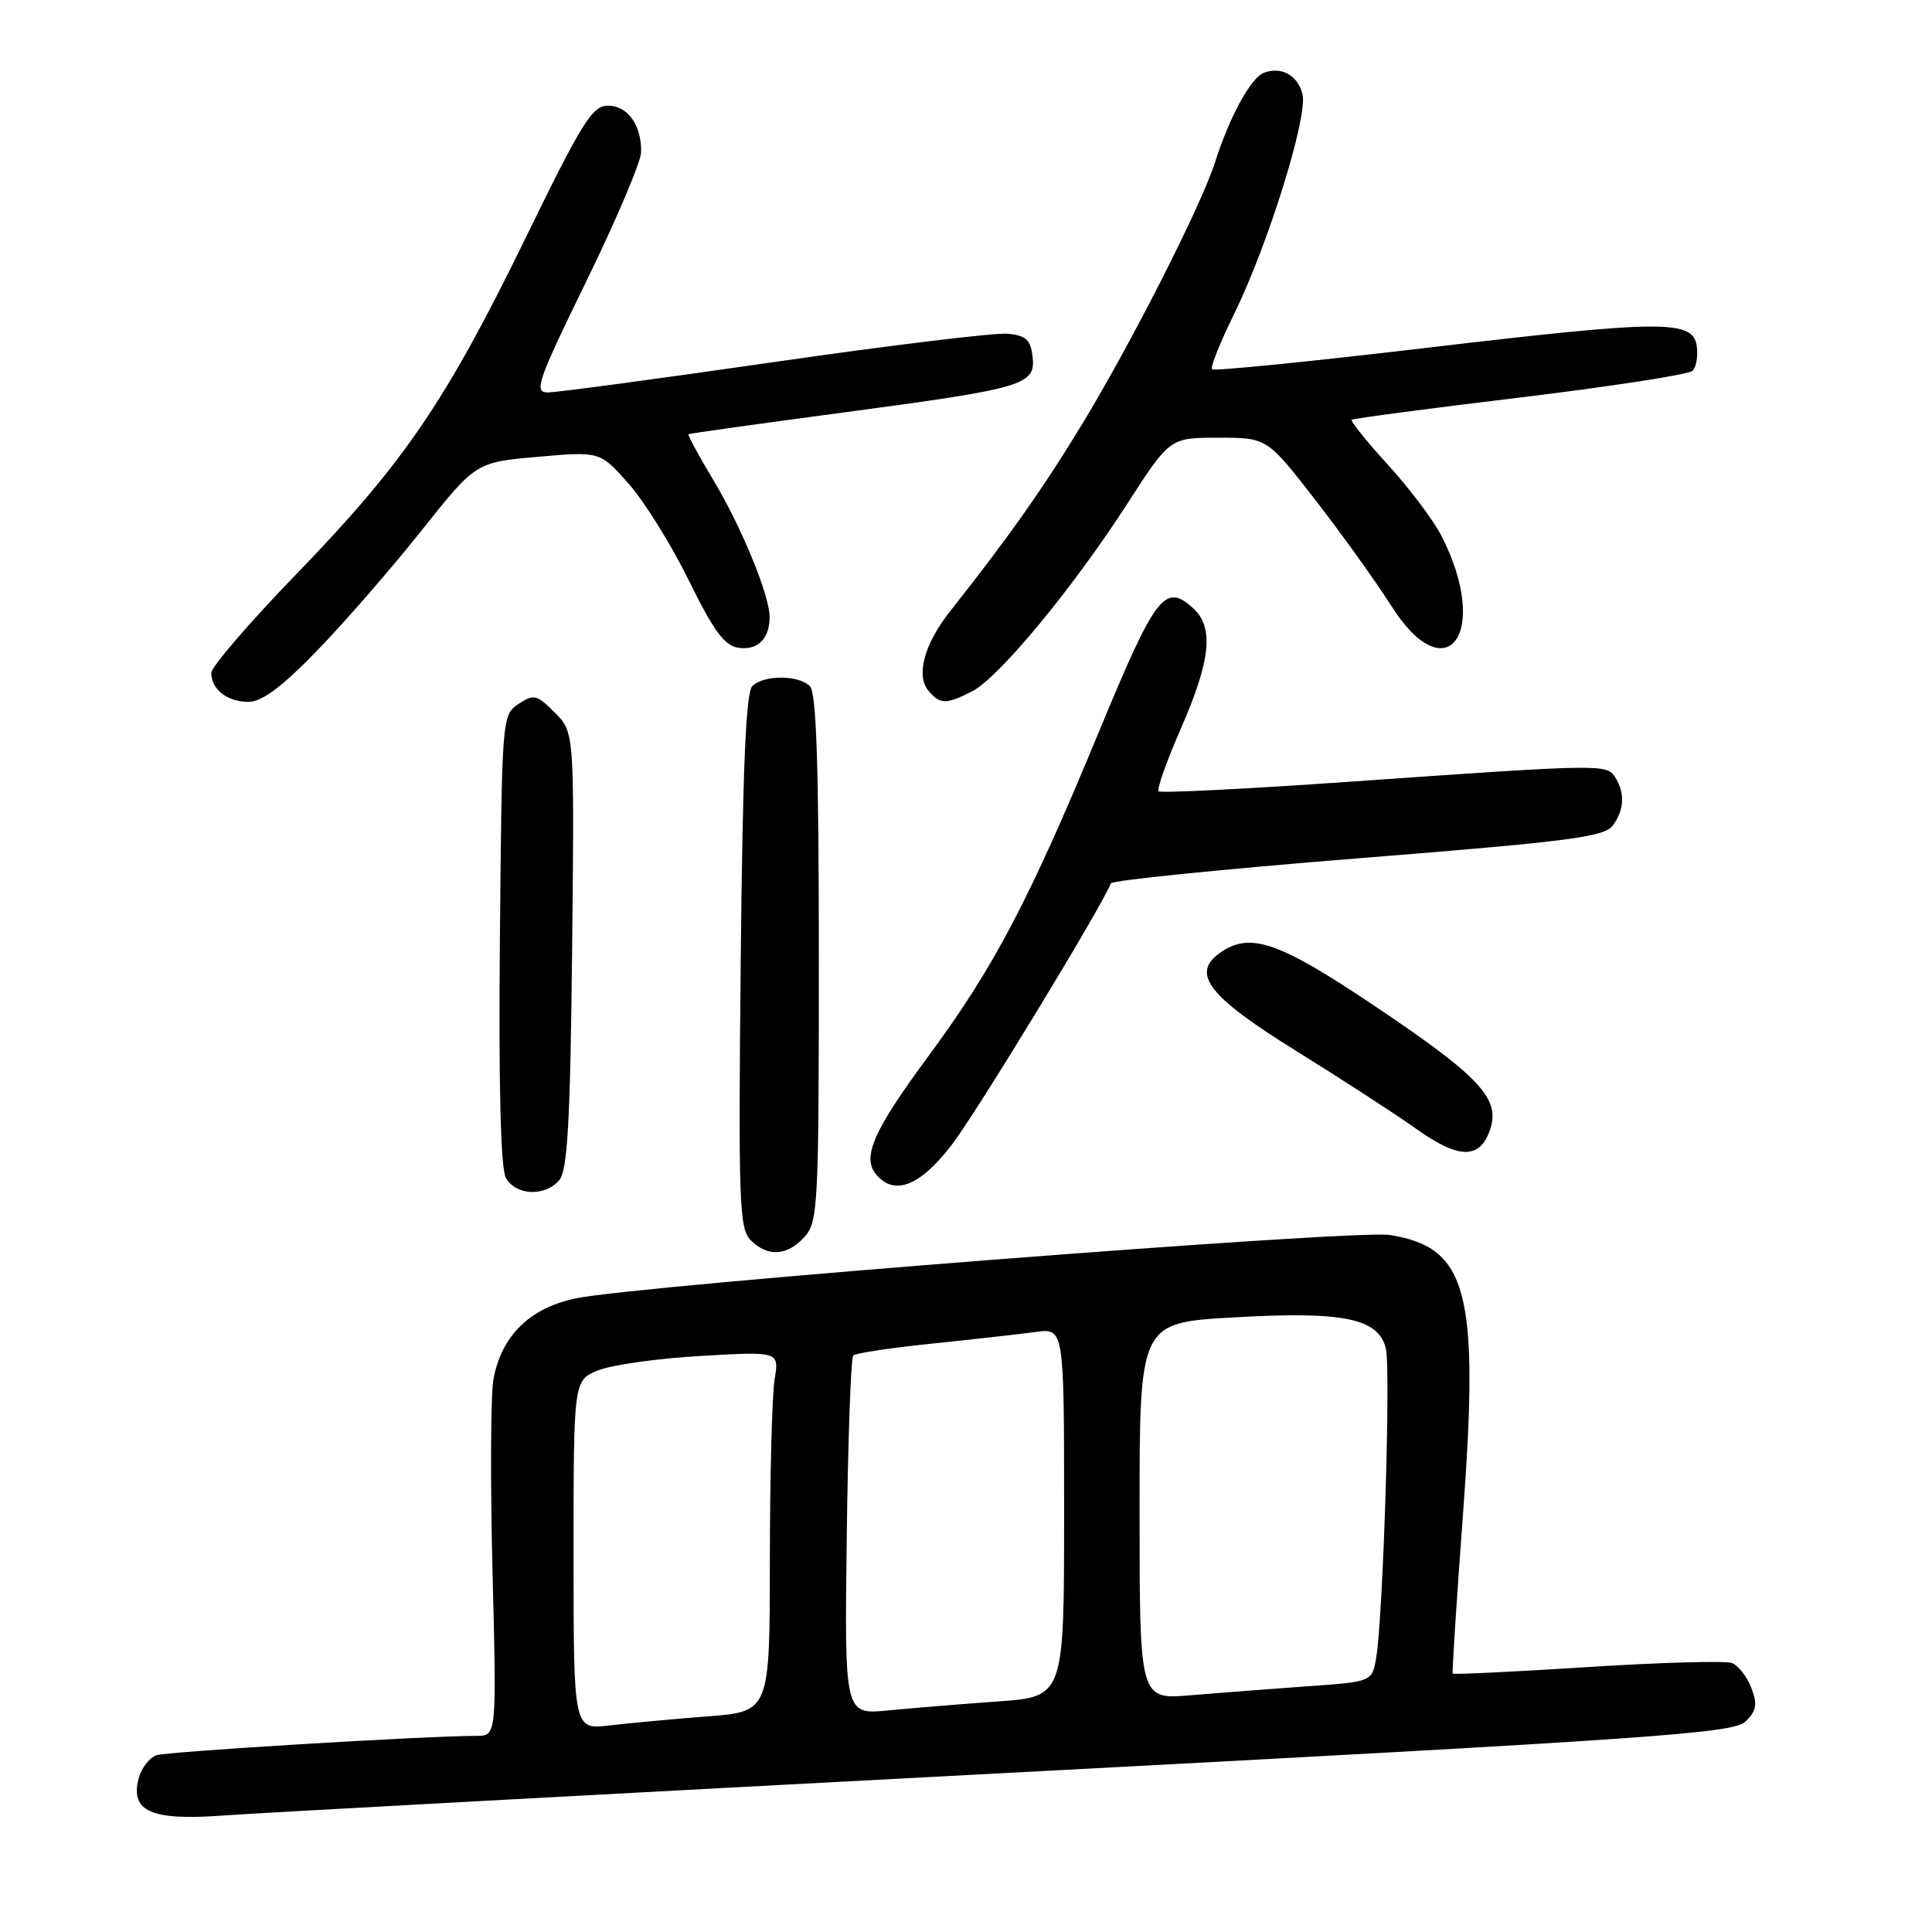 <?xml version="1.0" encoding="UTF-8" standalone="no"?>
<!DOCTYPE svg PUBLIC "-//W3C//DTD SVG 1.1//EN" "http://www.w3.org/Graphics/SVG/1.1/DTD/svg11.dtd" >
<svg xmlns="http://www.w3.org/2000/svg" xmlns:xlink="http://www.w3.org/1999/xlink" version="1.1" viewBox="0 0 256 256">
 <g >
 <path fill="currentColor"
d=" M 133.50 234.92 C 219.44 230.39 229.69 229.68 231.29 228.11 C 232.75 226.69 232.89 225.84 232.06 223.65 C 231.49 222.17 230.34 220.69 229.50 220.36 C 228.66 220.04 220.04 220.28 210.33 220.90 C 200.63 221.52 192.60 221.90 192.49 221.76 C 192.39 221.62 193.00 212.14 193.85 200.70 C 196.04 171.19 194.49 165.29 184.16 163.64 C 179.61 162.91 84.48 170.32 76.29 172.04 C 70.21 173.31 66.47 176.97 65.39 182.72 C 65.02 184.73 64.96 196.19 65.26 208.19 C 65.81 230.00 65.81 230.00 63.16 230.01 C 56.17 230.03 22.32 232.08 20.77 232.57 C 19.80 232.88 18.71 234.30 18.35 235.72 C 17.27 240.04 20.07 241.26 29.50 240.57 C 33.90 240.24 80.70 237.70 133.50 234.92 Z  M 106.60 163.90 C 108.39 161.91 108.50 159.81 108.50 126.95 C 108.50 101.59 108.18 91.78 107.32 90.93 C 105.81 89.41 101.19 89.41 99.68 90.92 C 98.83 91.77 98.40 102.11 98.15 127.38 C 97.83 159.32 97.95 162.81 99.47 164.33 C 101.73 166.59 104.30 166.43 106.60 163.90 Z  M 74.13 156.35 C 75.20 155.05 75.57 148.48 75.81 125.86 C 76.11 97.02 76.11 97.02 73.51 94.42 C 71.12 92.03 70.73 91.94 68.70 93.28 C 66.52 94.73 66.50 95.08 66.24 124.41 C 66.06 143.72 66.34 154.76 67.02 156.04 C 68.30 158.43 72.25 158.61 74.13 156.35 Z  M 126.07 151.75 C 129.27 147.62 145.84 120.40 147.20 117.05 C 147.37 116.65 162.11 115.16 179.96 113.73 C 207.96 111.50 212.59 110.91 213.71 109.38 C 215.23 107.30 215.34 105.08 214.02 103.00 C 212.90 101.22 212.38 101.23 178.74 103.59 C 165.13 104.54 153.78 105.11 153.52 104.85 C 153.26 104.59 154.60 100.81 156.51 96.44 C 160.45 87.41 160.88 83.10 158.07 80.57 C 154.35 77.20 153.12 78.82 145.60 97.00 C 136.41 119.22 131.70 128.19 123.08 139.86 C 115.76 149.77 114.18 153.31 116.08 155.60 C 118.49 158.50 121.85 157.21 126.07 151.75 Z  M 197.42 149.75 C 198.87 145.61 196.17 142.71 182.08 133.25 C 169.31 124.68 165.55 123.41 161.54 126.34 C 157.81 129.07 160.22 132.11 171.84 139.31 C 177.85 143.04 184.95 147.65 187.63 149.56 C 193.27 153.59 196.06 153.65 197.42 149.75 Z  M 41.98 86.25 C 45.59 82.54 51.80 75.39 55.79 70.38 C 63.04 61.25 63.04 61.25 71.27 60.53 C 79.50 59.81 79.50 59.81 83.26 64.05 C 85.33 66.37 88.93 72.15 91.26 76.89 C 94.61 83.69 96.00 85.57 97.89 85.84 C 100.40 86.19 101.96 84.65 101.98 81.79 C 102.01 78.96 98.23 69.76 94.48 63.54 C 92.55 60.33 91.09 57.62 91.23 57.53 C 91.38 57.44 100.61 56.14 111.74 54.66 C 135.82 51.45 137.25 51.02 136.82 47.25 C 136.56 45.01 135.94 44.45 133.50 44.22 C 131.85 44.07 117.94 45.75 102.60 47.97 C 87.25 50.19 73.75 52.00 72.60 52.00 C 70.70 52.00 71.18 50.61 77.70 37.25 C 81.66 29.14 84.92 21.46 84.95 20.18 C 85.03 16.61 83.18 14.00 80.56 14.00 C 78.48 14.00 77.14 16.15 69.66 31.50 C 59.06 53.23 53.52 61.35 39.25 76.09 C 33.06 82.49 28.00 88.36 28.00 89.16 C 28.00 91.35 30.11 93.00 32.91 93.00 C 34.70 93.00 37.32 91.05 41.98 86.25 Z  M 128.85 91.58 C 132.39 89.75 142.16 77.93 149.37 66.75 C 155.01 58.00 155.01 58.00 161.45 58.00 C 167.89 58.00 167.89 58.00 174.29 66.25 C 177.81 70.79 182.33 77.09 184.33 80.25 C 191.71 91.90 197.55 83.85 191.02 71.04 C 189.96 68.96 186.76 64.71 183.92 61.60 C 181.07 58.48 178.91 55.79 179.12 55.62 C 179.33 55.45 189.37 54.12 201.44 52.67 C 213.50 51.21 223.78 49.62 224.27 49.13 C 224.77 48.63 225.02 47.17 224.83 45.87 C 224.34 42.35 220.43 42.38 188.78 46.12 C 173.53 47.92 160.85 49.19 160.60 48.93 C 160.35 48.68 161.69 45.33 163.58 41.49 C 168.04 32.39 173.32 15.41 172.59 12.49 C 171.95 9.96 169.79 8.76 167.46 9.65 C 165.73 10.32 162.92 15.47 161.00 21.50 C 159.17 27.22 150.07 45.17 143.43 56.13 C 138.27 64.64 133.64 71.21 125.89 81.00 C 122.48 85.31 121.34 89.50 123.01 91.51 C 124.54 93.36 125.39 93.37 128.85 91.58 Z  M 76.00 206.04 C 76.00 182.90 76.00 182.90 79.25 181.58 C 81.04 180.86 87.17 179.99 92.88 179.67 C 103.25 179.07 103.25 179.07 102.64 182.78 C 102.30 184.83 102.02 195.57 102.01 206.65 C 102.00 226.79 102.00 226.79 93.75 227.43 C 89.21 227.78 83.36 228.32 80.75 228.63 C 76.00 229.19 76.00 229.19 76.00 206.04 Z  M 112.20 203.69 C 112.36 190.75 112.75 179.91 113.06 179.61 C 113.36 179.30 118.09 178.59 123.56 178.03 C 129.03 177.46 135.19 176.77 137.25 176.49 C 141.00 175.98 141.00 175.98 141.00 200.40 C 141.00 224.82 141.00 224.82 132.25 225.45 C 127.44 225.79 120.89 226.33 117.70 226.64 C 111.90 227.21 111.90 227.21 112.20 203.69 Z  M 151.00 200.24 C 151.00 175.27 151.00 175.27 163.50 174.56 C 178.01 173.73 182.63 174.67 183.63 178.66 C 184.30 181.33 183.27 214.32 182.35 219.67 C 181.81 222.84 181.81 222.84 173.15 223.45 C 168.39 223.79 161.46 224.32 157.75 224.63 C 151.00 225.20 151.00 225.20 151.00 200.24 Z "/>
</g>
</svg>